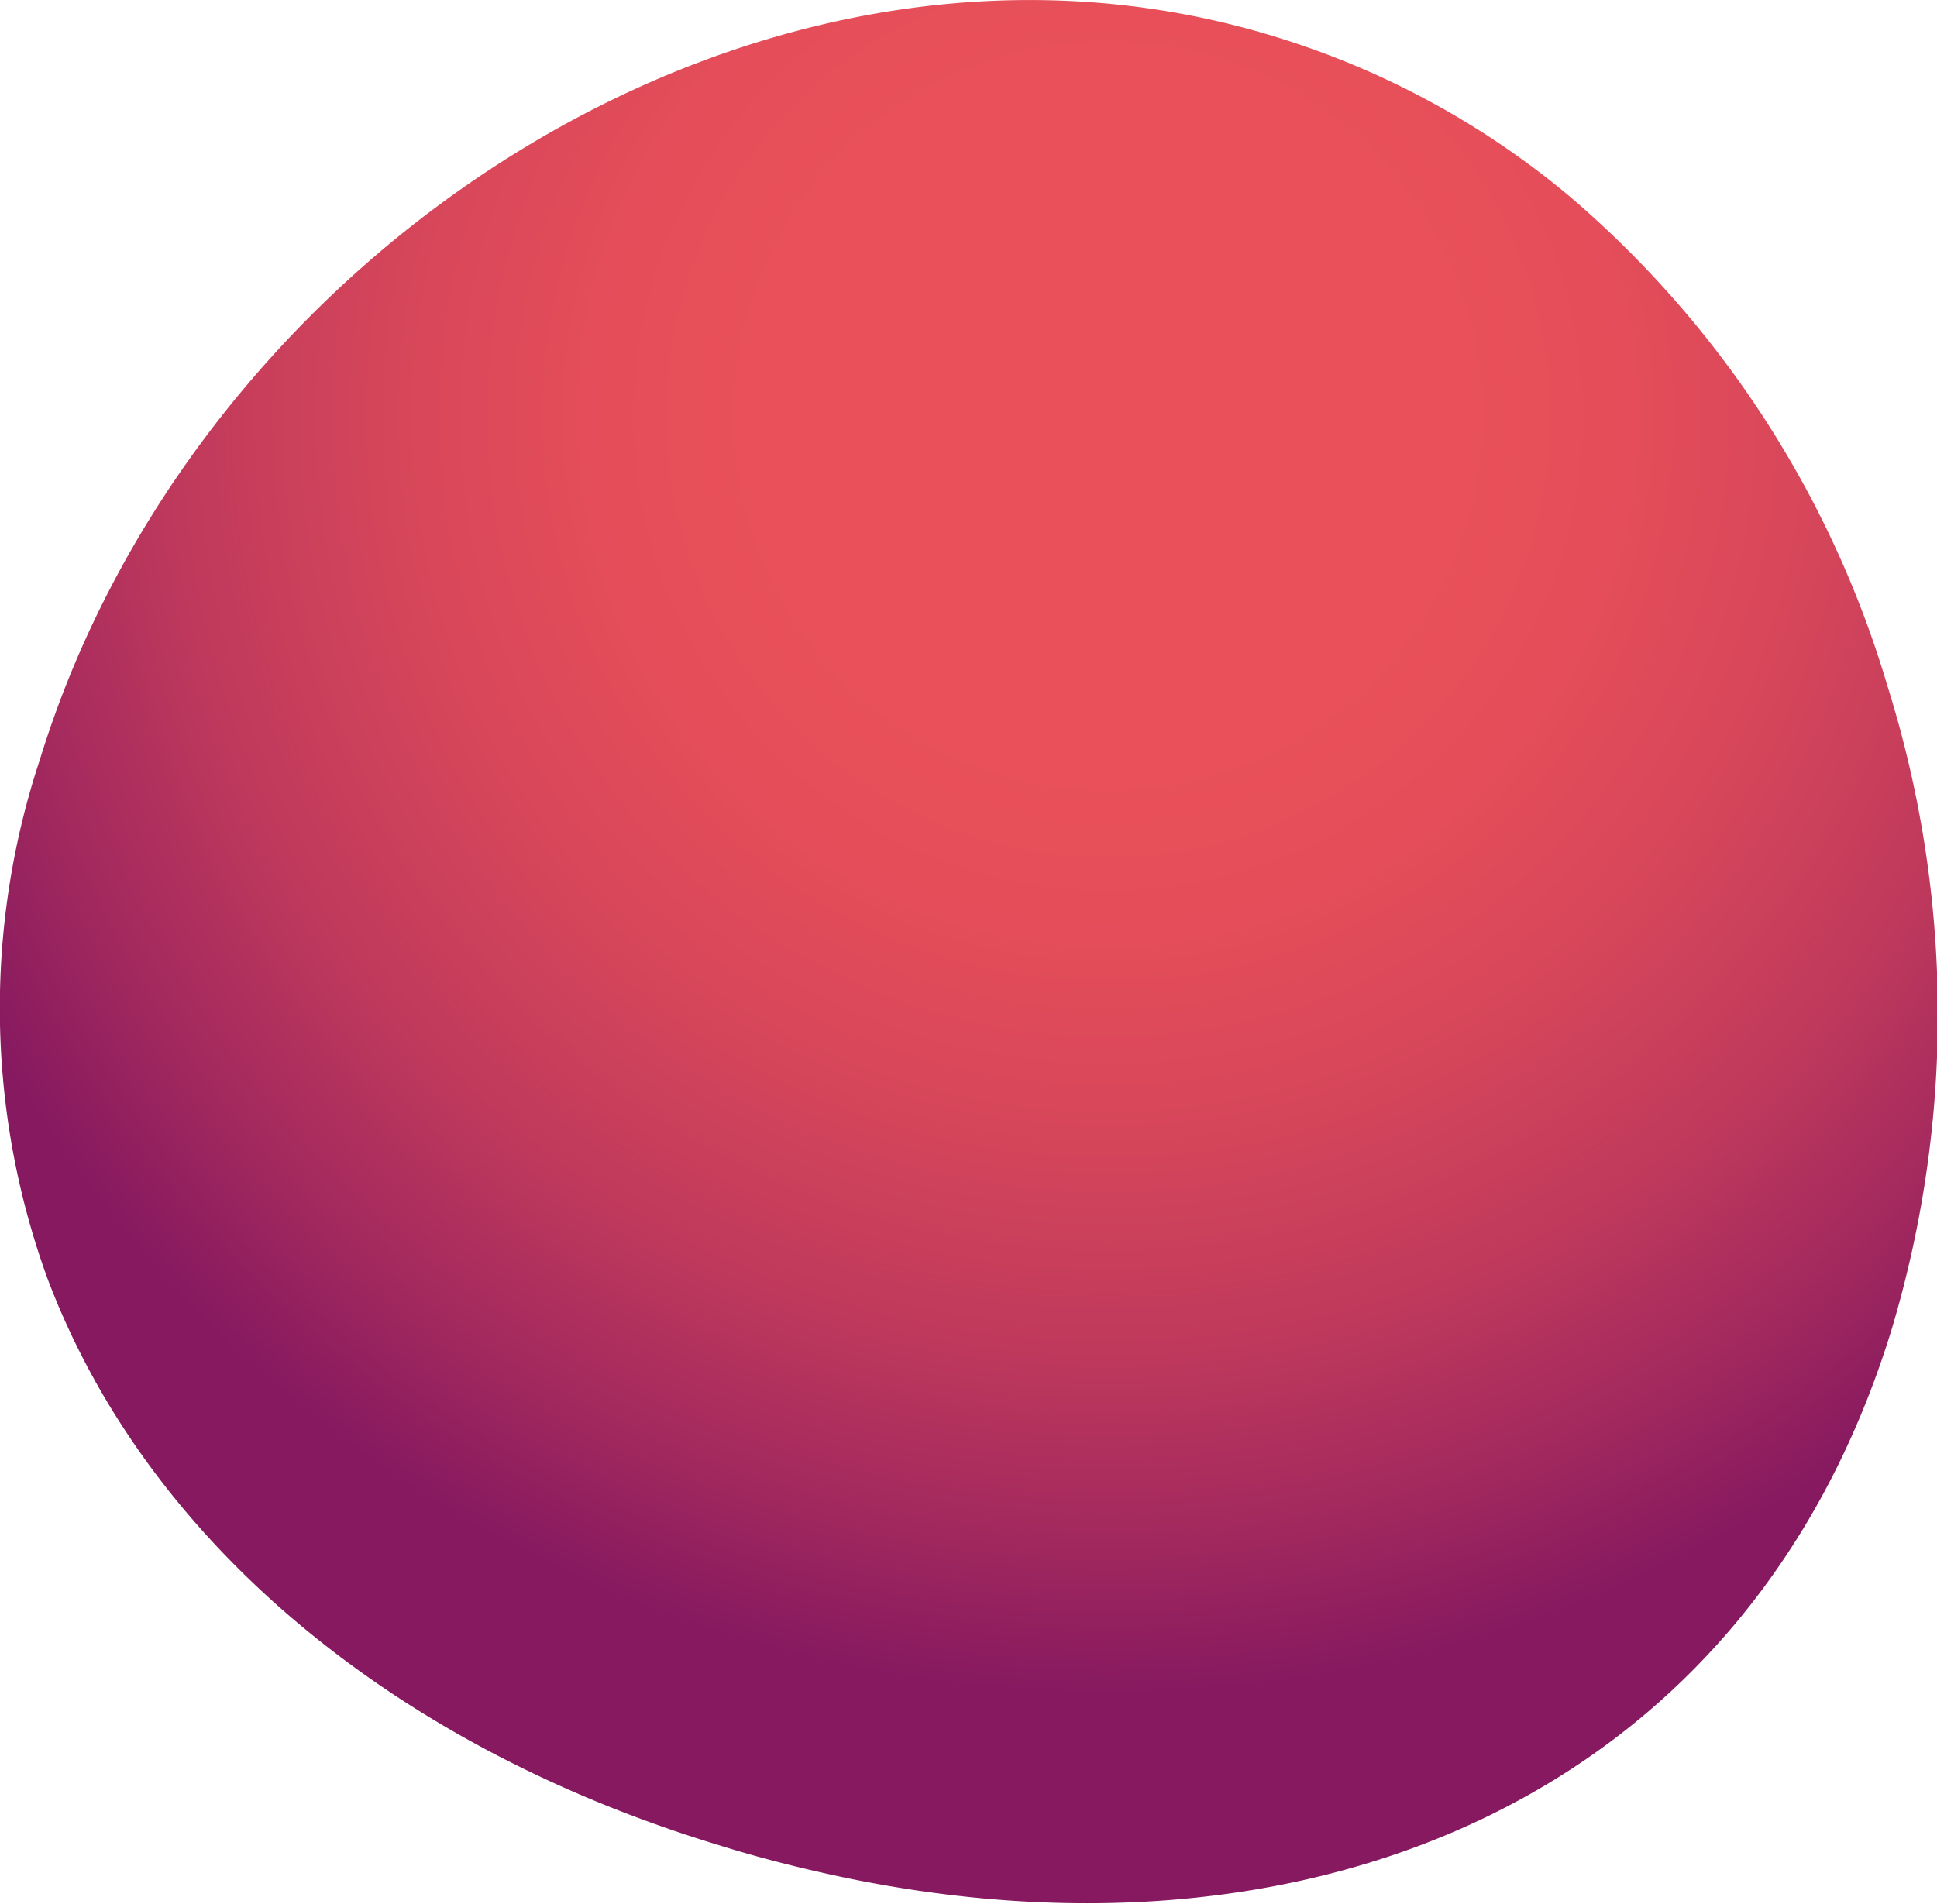 <svg viewBox="0 0 56.76 55.81"
    xmlns="http://www.w3.org/2000/svg">
    <defs>
        <radialGradient cx="205.27" cy="247.98"
            gradientTransform="matrix(1, 0, 0, 1, -172.8, -235.79)" gradientUnits="userSpaceOnUse"
            id="futuregrit_244" r="37.51">
            <stop offset="0.28" stop-color="#e95059" />
            <stop offset="0.41" stop-color="#e44d59" />
            <stop offset="0.56" stop-color="#d6465a" />
            <stop offset="0.73" stop-color="#bf395c" />
            <stop offset="0.89" stop-color="#9f275e" />
            <stop offset="1" stop-color="#861960" />
        </radialGradient>
    </defs>
    <g id="Layer_2">
        <g id="Play">
            <path style="fill:url(#futuregrit_244);"
                d="M55.42,39C51.18,52.76,38.31,57.91,24.6,55c-1.17-.25-2.36-.55-3.54-.92C11.6,51.21,4.32,45.24,1.39,37.47a23.19,23.19,0,0,1-.22-15.21C5.78,7.27,22.4-3.54,37.38,1.08A24.66,24.66,0,0,1,46,5.76a30.08,30.08,0,0,1,9.3,14.32A32.14,32.14,0,0,1,55.42,39Z" />
        </g>
    </g>
</svg>